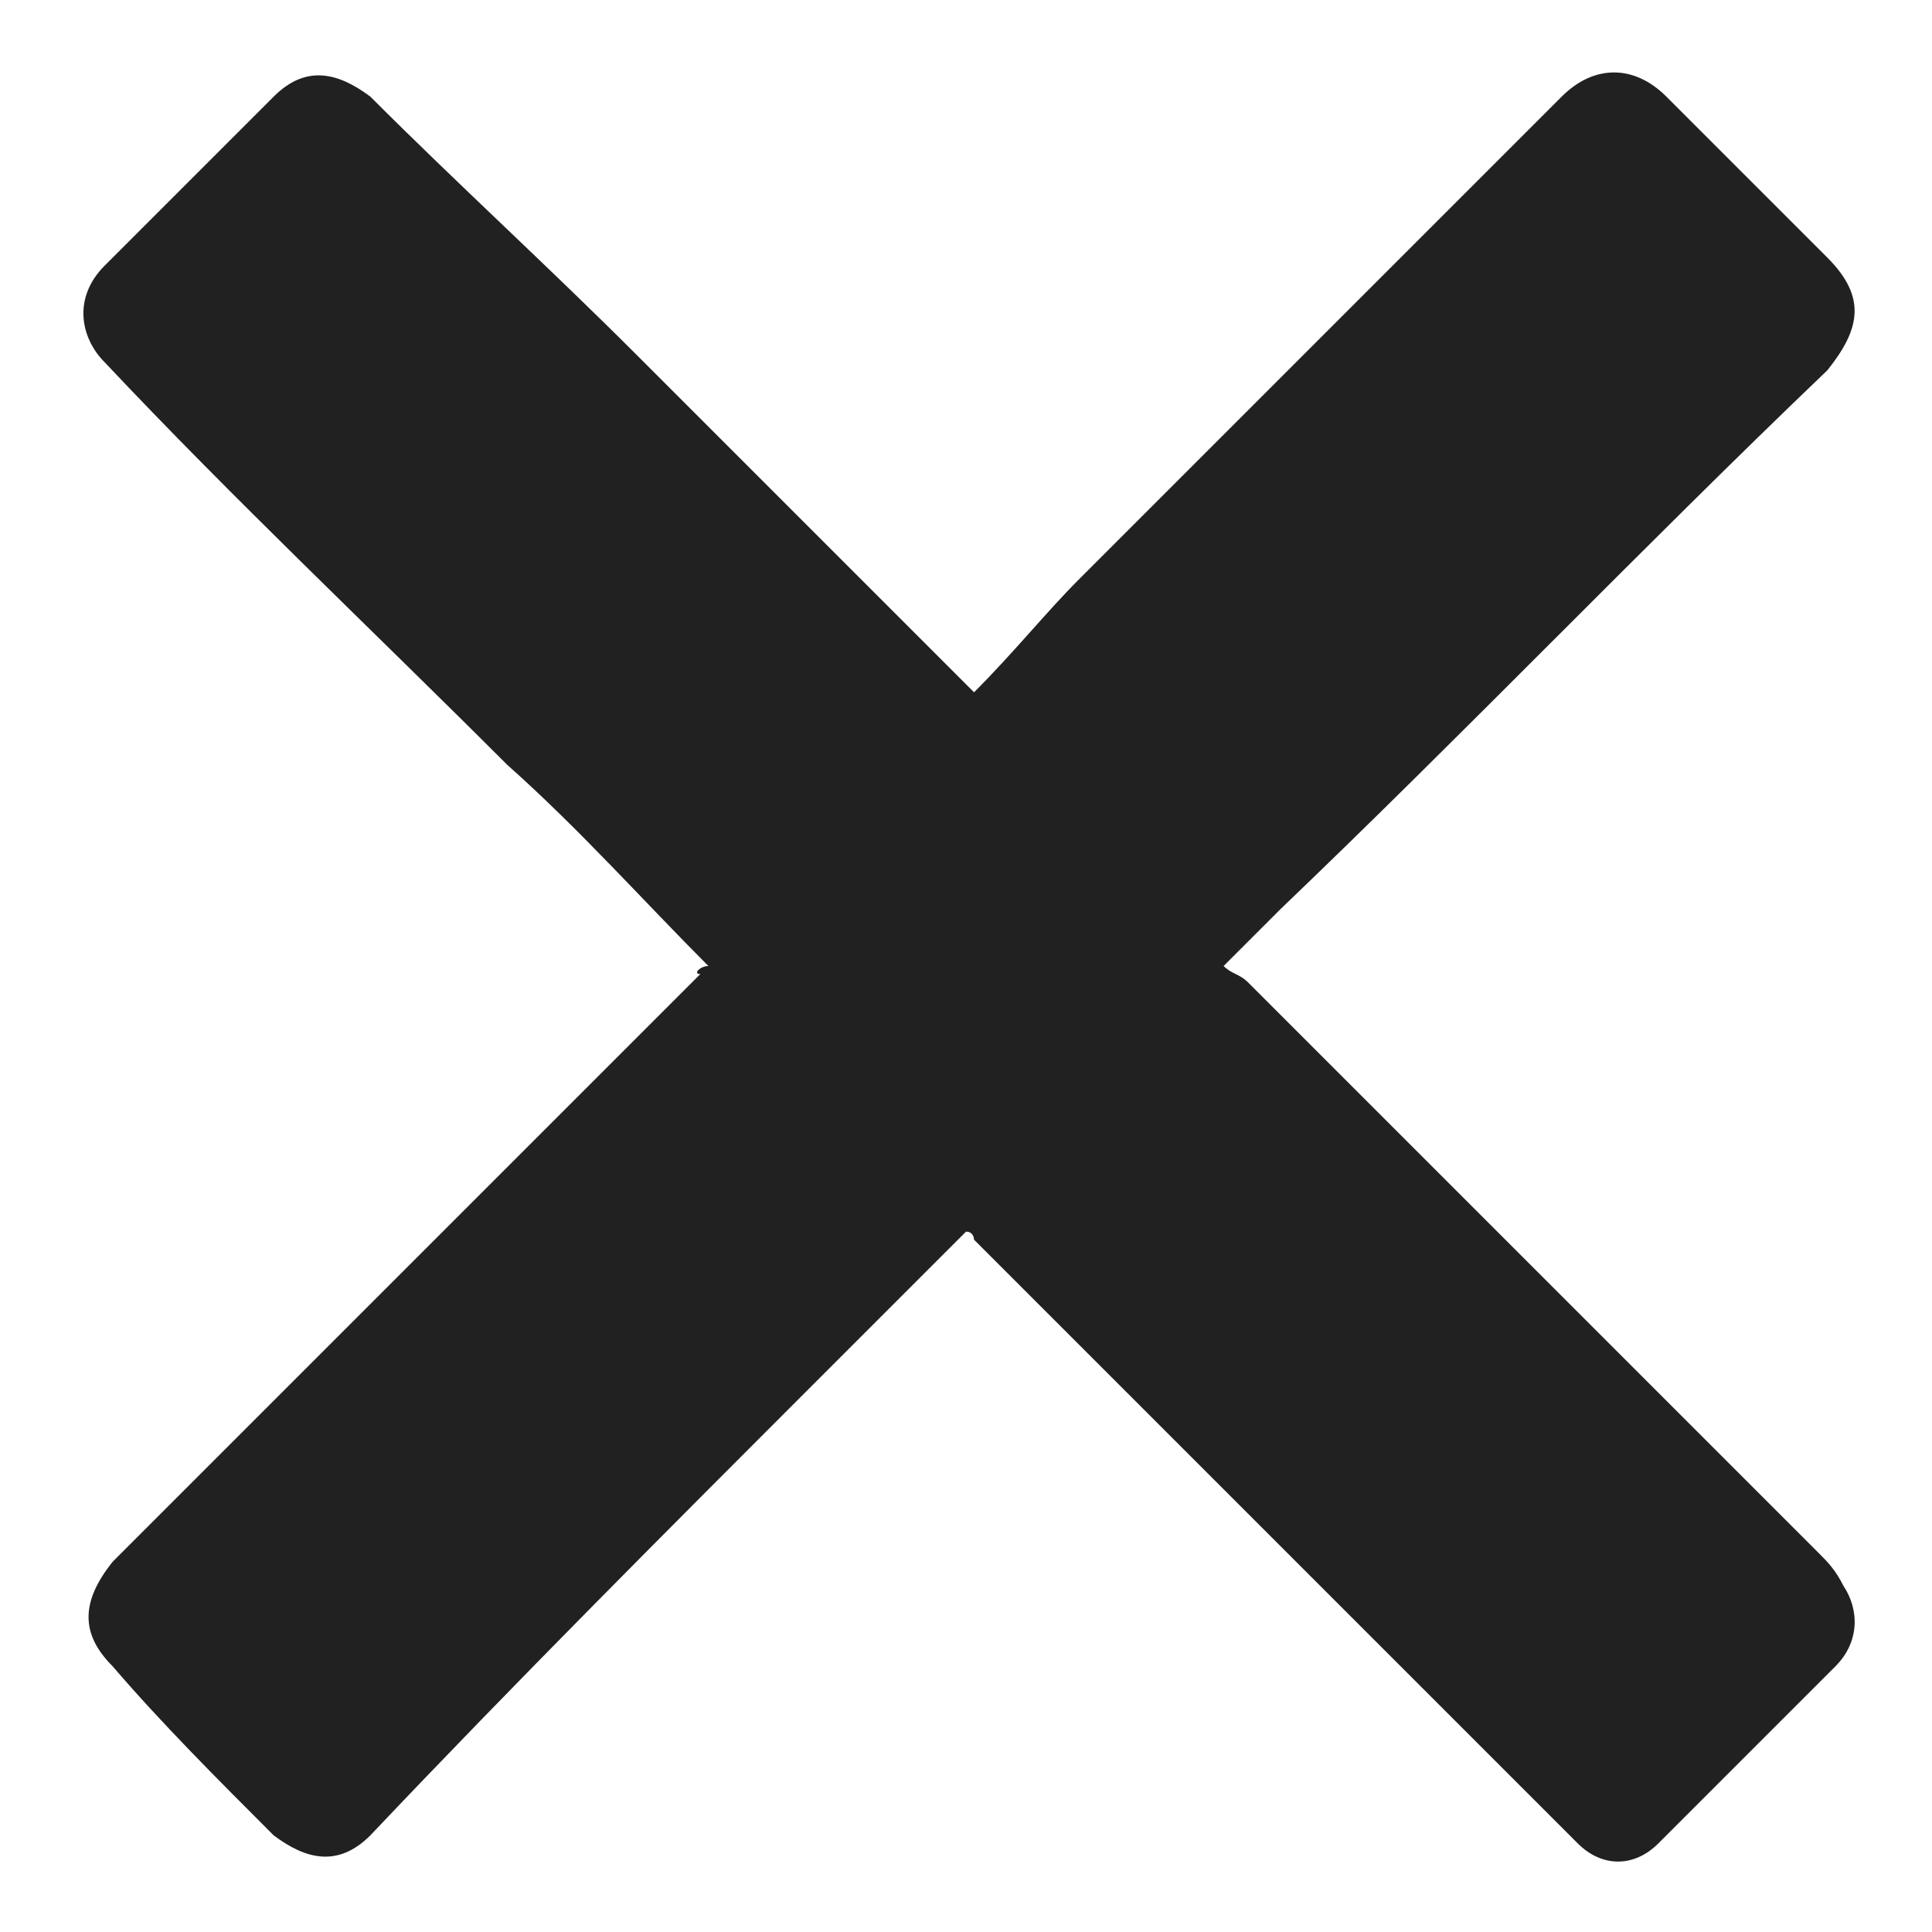 <?xml version="1.0" encoding="utf-8"?>
<!-- Generator: Adobe Illustrator 24.0.2, SVG Export Plug-In . SVG Version: 6.00 Build 0)  -->
<svg version="1.1" id="Слой_1" xmlns="http://www.w3.org/2000/svg" xmlns:xlink="http://www.w3.org/1999/xlink" x="0px" y="0px"
	 viewBox="0 0 24 24" style="enable-background:new 0 0 24 24;" xml:space="preserve">
<style type="text/css">
	.st0{fill:#212121;}
</style>
<g>
	<path class="st0" d="M12,15.3c-0.6,0.6-1.2,1.2-1.8,1.8c-1.9,1.9-3.8,3.8-5.6,5.7c-0.4,0.4-0.8,0.3-1.2,0c-0.7-0.7-1.4-1.4-2-2.1
		c-0.4-0.4-0.4-0.8,0-1.3c0.1-0.1,0.1-0.1,0.2-0.2c2.4-2.4,4.7-4.7,7.1-7.1C8.6,12.1,8.7,12,8.8,12c-0.8-0.8-1.6-1.7-2.5-2.5
		c-1.7-1.7-3.4-3.3-5-5c-0.3-0.3-0.4-0.8,0-1.2c0.7-0.7,1.4-1.4,2.1-2.1c0.4-0.4,0.8-0.3,1.2,0c1.1,1.1,2.2,2.1,3.3,3.2
		c1.3,1.3,2.7,2.7,4,4c0.1,0.1,0.1,0.1,0.2,0.2c0.5-0.5,0.9-1,1.3-1.4c2-2,4-4,6-6c0.4-0.4,0.9-0.4,1.3,0c0.7,0.7,1.3,1.3,2,2
		c0.5,0.5,0.4,0.9,0,1.4c-2.3,2.2-4.5,4.5-6.8,6.7c-0.2,0.2-0.4,0.4-0.7,0.7c0.1,0.1,0.2,0.1,0.3,0.2c2.4,2.4,4.7,4.7,7.1,7.1
		c0.1,0.1,0.2,0.2,0.3,0.4c0.2,0.3,0.2,0.7-0.1,1c-0.7,0.7-1.5,1.5-2.2,2.2c-0.3,0.3-0.7,0.3-1,0c-0.1-0.1-0.2-0.2-0.3-0.3
		c-2.4-2.4-4.8-4.8-7.2-7.2C12.1,15.4,12.1,15.3,12,15.3z"/>
</g>
</svg>
